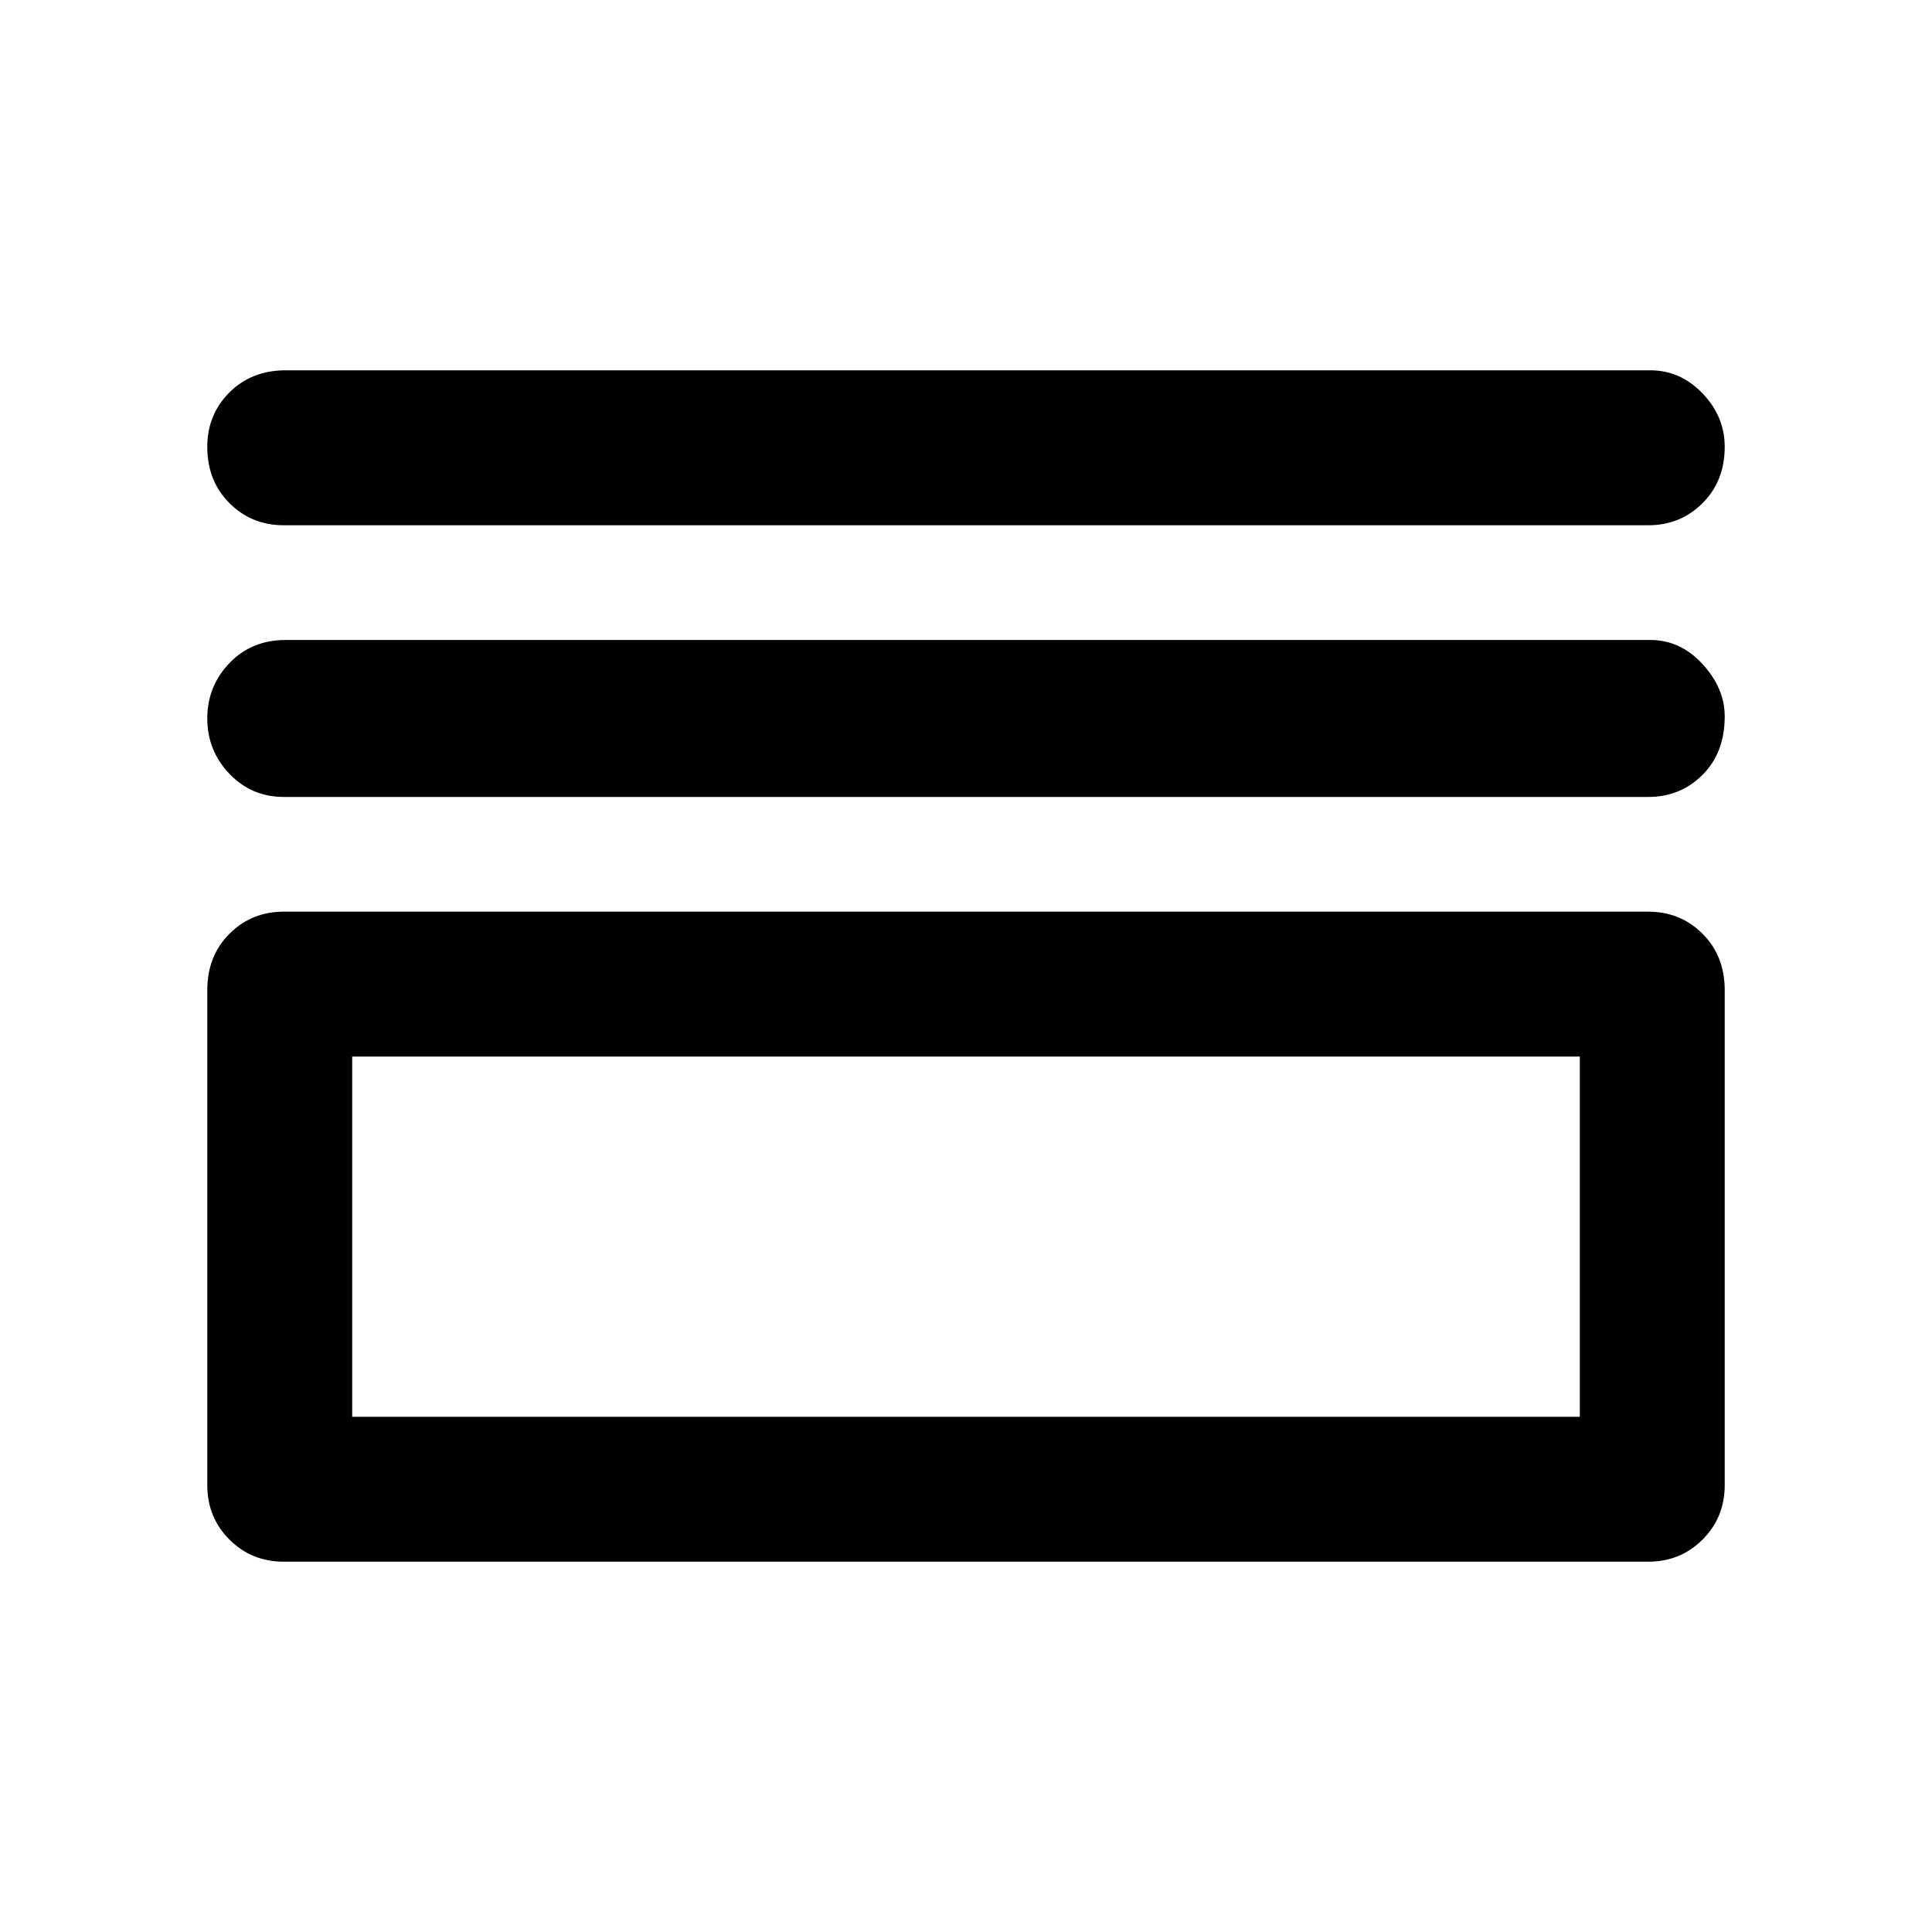 <svg xmlns="http://www.w3.org/2000/svg" height="48" width="48"><path d="M7.05 13.05Q6.25 13.05 5.7 12.5Q5.15 11.95 5.15 11.1Q5.15 10.3 5.7 9.75Q6.25 9.2 7.1 9.2H41Q41.75 9.2 42.3 9.775Q42.85 10.35 42.85 11.1Q42.85 11.95 42.3 12.5Q41.75 13.05 40.95 13.05ZM7.05 19.8Q6.25 19.8 5.7 19.225Q5.15 18.65 5.15 17.85Q5.15 17.05 5.7 16.475Q6.25 15.9 7.1 15.9H41Q41.75 15.9 42.3 16.5Q42.85 17.1 42.85 17.8Q42.85 18.7 42.3 19.25Q41.75 19.8 40.95 19.8ZM7.05 38.8Q6.25 38.8 5.7 38.25Q5.15 37.7 5.15 36.9V24.6Q5.15 23.75 5.7 23.2Q6.25 22.65 7.05 22.65H40.95Q41.75 22.65 42.3 23.2Q42.85 23.75 42.85 24.6V36.9Q42.85 37.7 42.3 38.25Q41.75 38.8 40.95 38.8ZM8.75 35.2H39.25V26.25H8.75ZM8.75 35.2V26.25V35.2Z"/></svg>